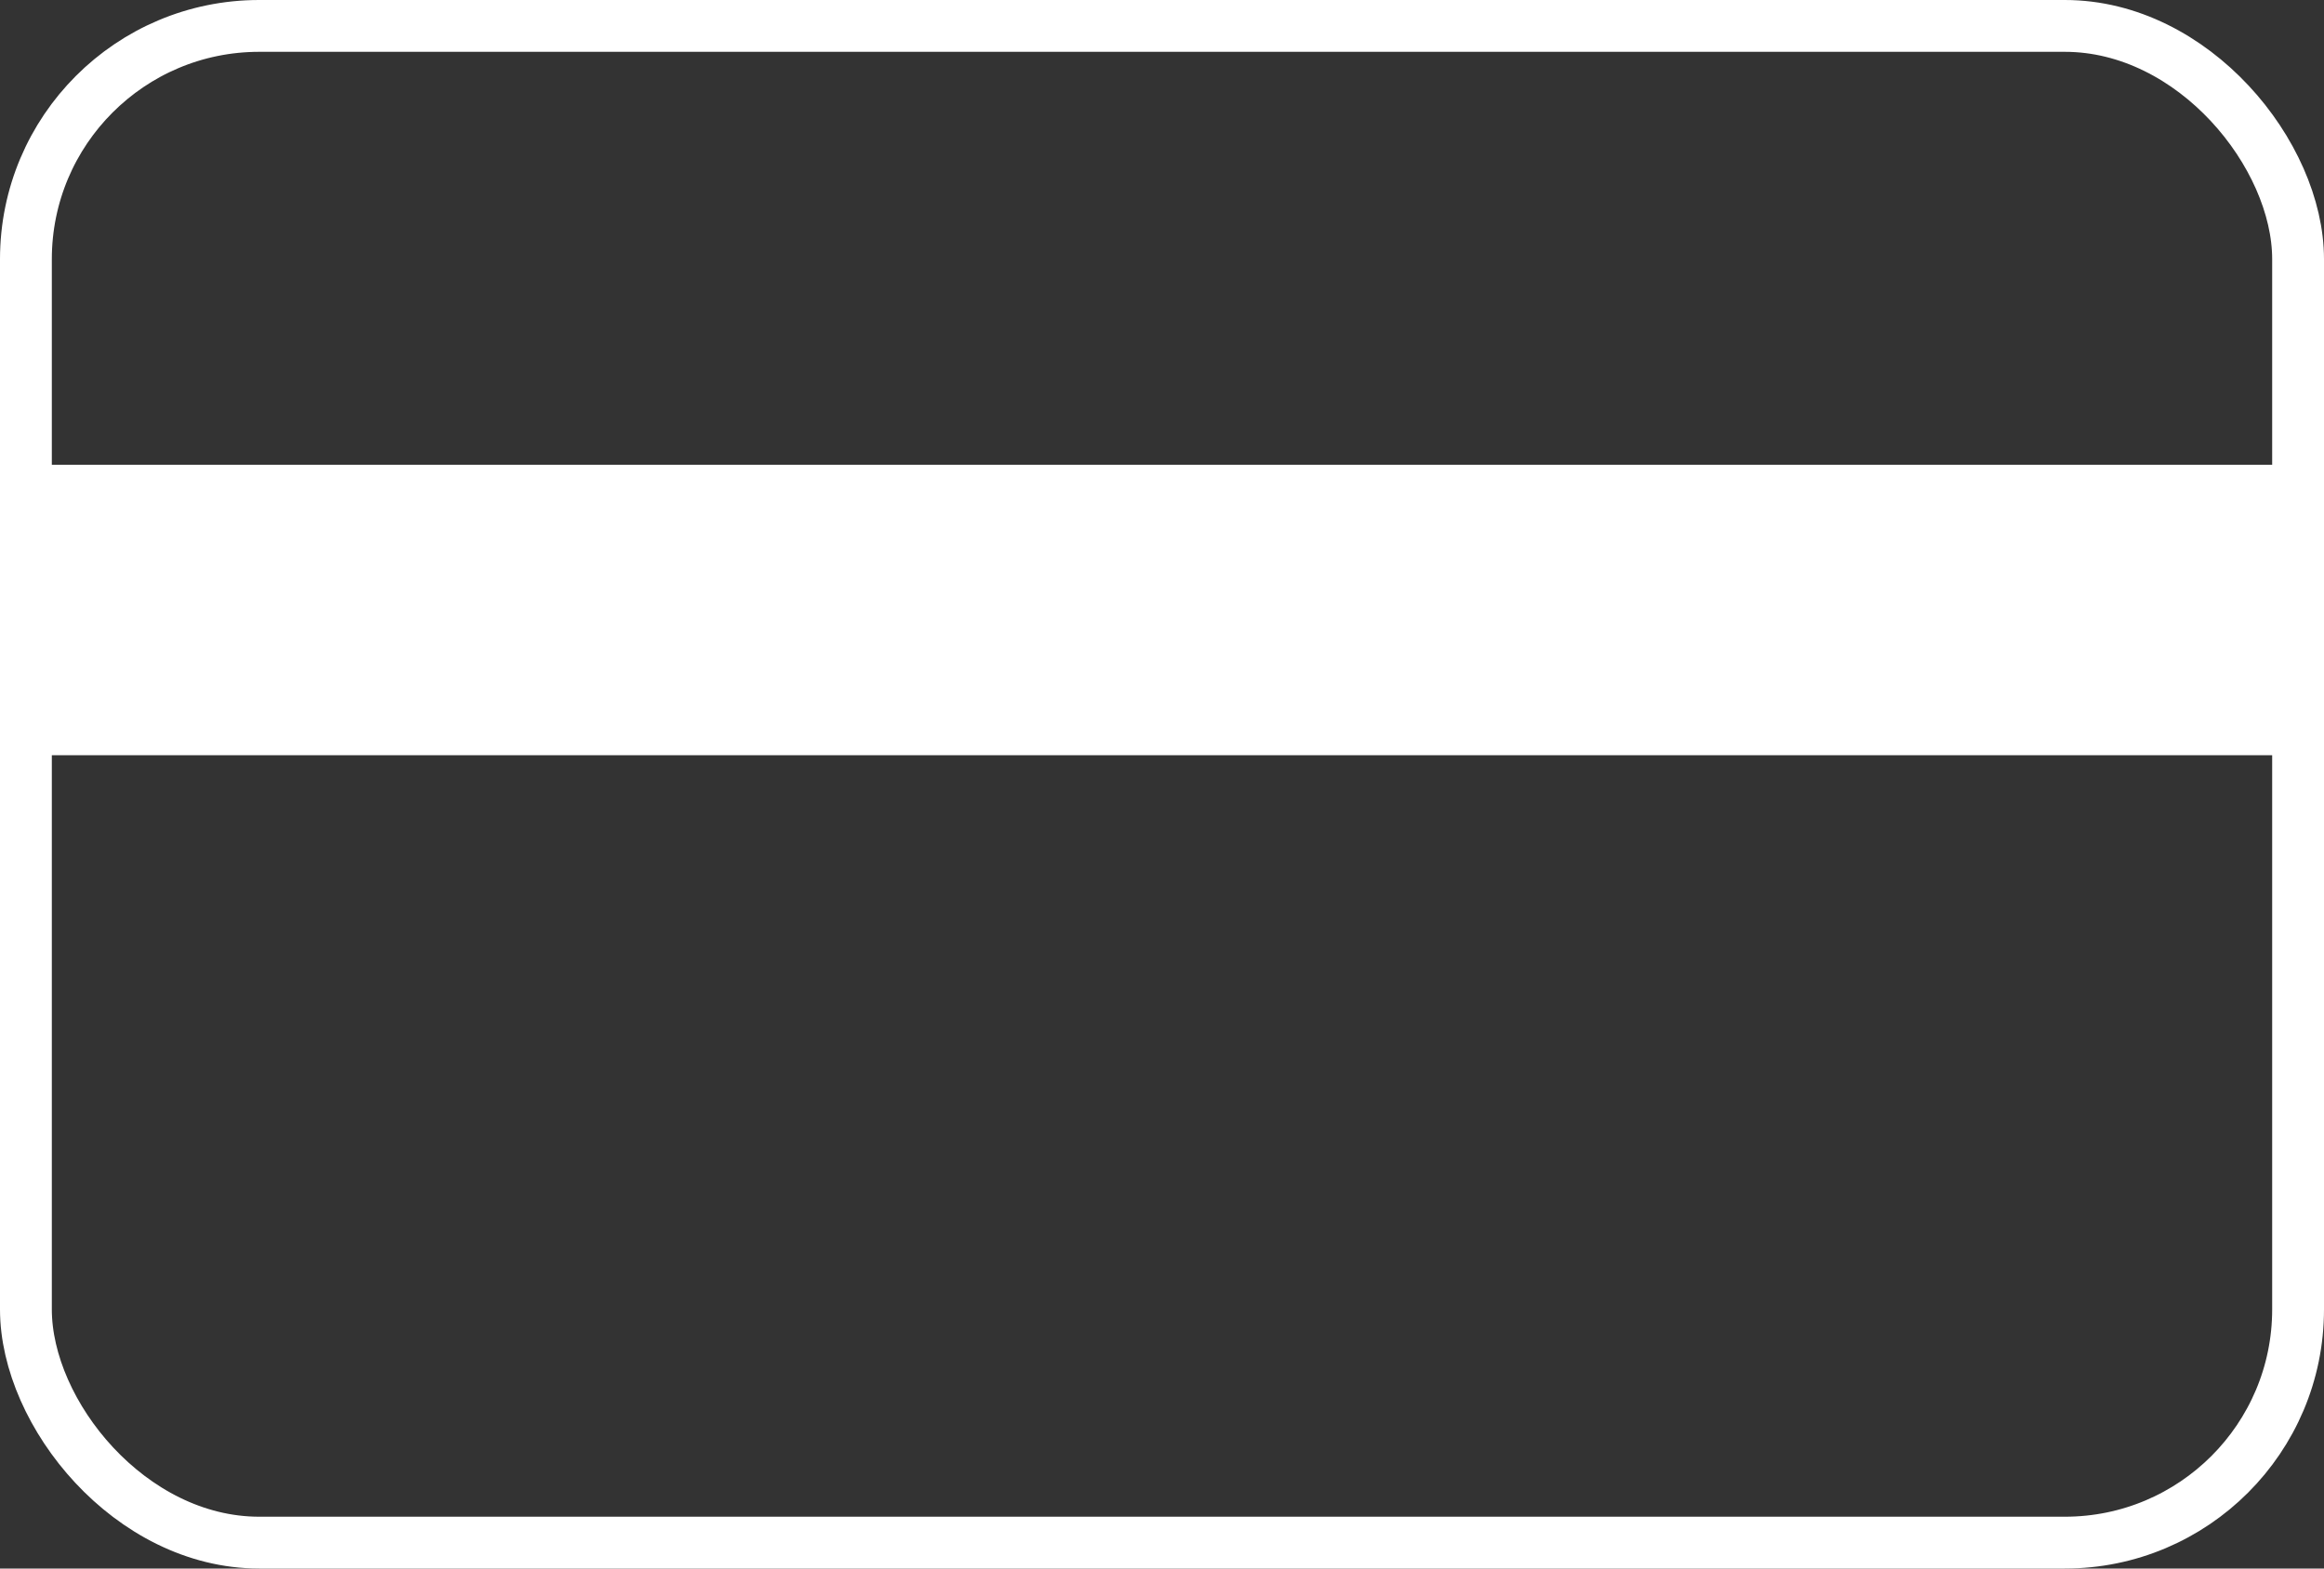 <svg width="40" height="27" viewBox="0 0 40 27" fill="none" xmlns="http://www.w3.org/2000/svg">
<rect x="0" y="0" width="40" height="27" fill="#333333" stroke="none"/>
<rect x="0.446" y="0.446" width="39.108" height="26.108" rx="4.015" stroke="white" stroke-width="0.892"/>
<rect x="0.446" y="8.446" width="39.108" height="4.108" fill="white" stroke="white" stroke-width="0.892"/>
</svg>

